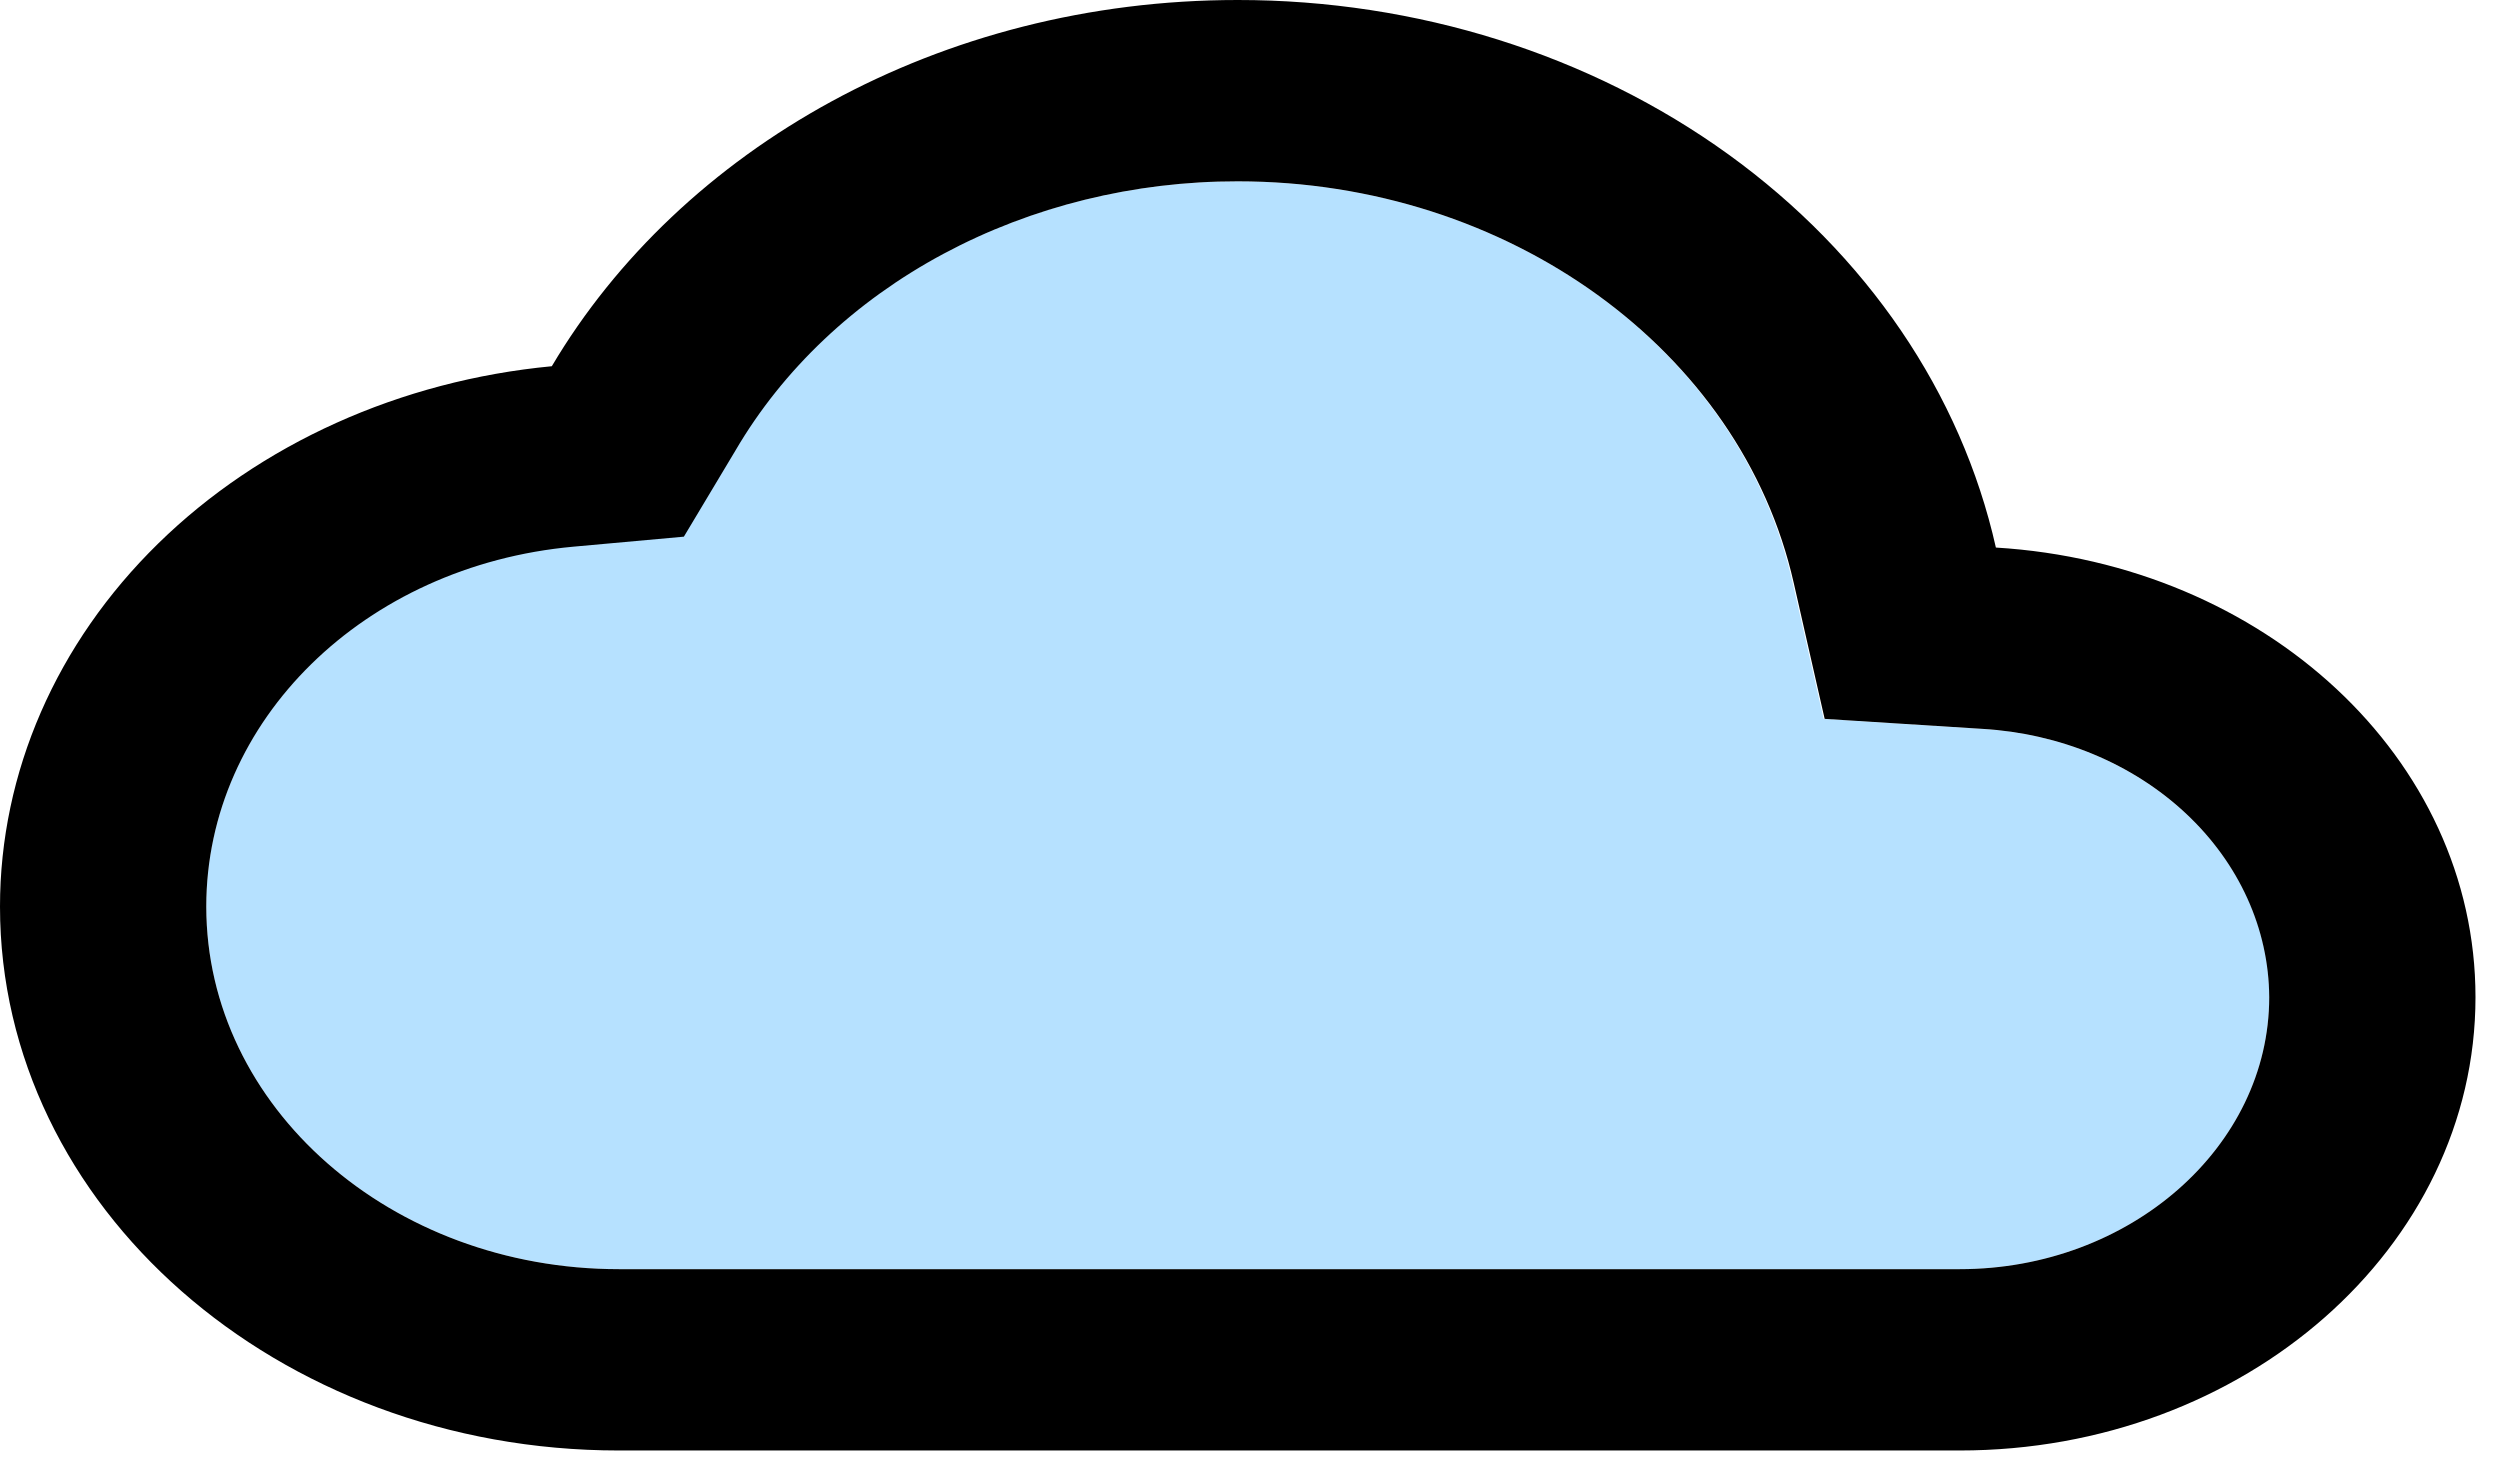 <svg width="51" height="30" viewBox="0 0 51 30" fill="none" xmlns="http://www.w3.org/2000/svg">
<path opacity="0.3" d="M40.421 14.869L37.202 14.665L36.57 11.891C36.056 9.584 34.646 7.506 32.581 6.011C30.516 4.517 27.925 3.699 25.25 3.699C20.915 3.699 17.002 5.807 14.982 9.173L13.93 10.93L11.678 11.133C9.619 11.334 7.717 12.197 6.339 13.555C4.96 14.914 4.201 16.673 4.208 18.494C4.208 22.581 7.975 25.891 12.625 25.891H39.979C43.451 25.891 46.292 23.395 46.292 20.343C46.292 17.477 43.725 15.054 40.421 14.869Z" fill="#0D99FF"/>
<path d="M40.716 11.17C40.009 8.022 38.08 5.187 35.26 3.15C32.439 1.113 28.901 -0.001 25.25 3.54591e-07C19.169 3.54591e-07 13.887 3.033 11.257 7.471C8.165 7.765 5.305 9.053 3.227 11.088C1.149 13.122 -0 15.76 8.52035e-08 18.494C8.52035e-08 24.615 5.66 29.59 12.625 29.59H39.979C45.787 29.59 50.5 25.447 50.5 20.343C50.5 15.461 46.187 11.503 40.716 11.17ZM39.979 25.891H12.625C7.975 25.891 4.208 22.581 4.208 18.494C4.208 14.703 7.428 11.54 11.699 11.152L13.951 10.948L15.003 9.191C15.971 7.536 17.439 6.147 19.247 5.178C21.055 4.209 23.132 3.697 25.25 3.699C30.763 3.699 35.518 7.139 36.592 11.891L37.223 14.665L40.442 14.869C42.024 14.962 43.507 15.579 44.592 16.595C45.677 17.61 46.285 18.95 46.292 20.343C46.292 23.395 43.451 25.891 39.979 25.891Z" fill="black"/>
</svg>
